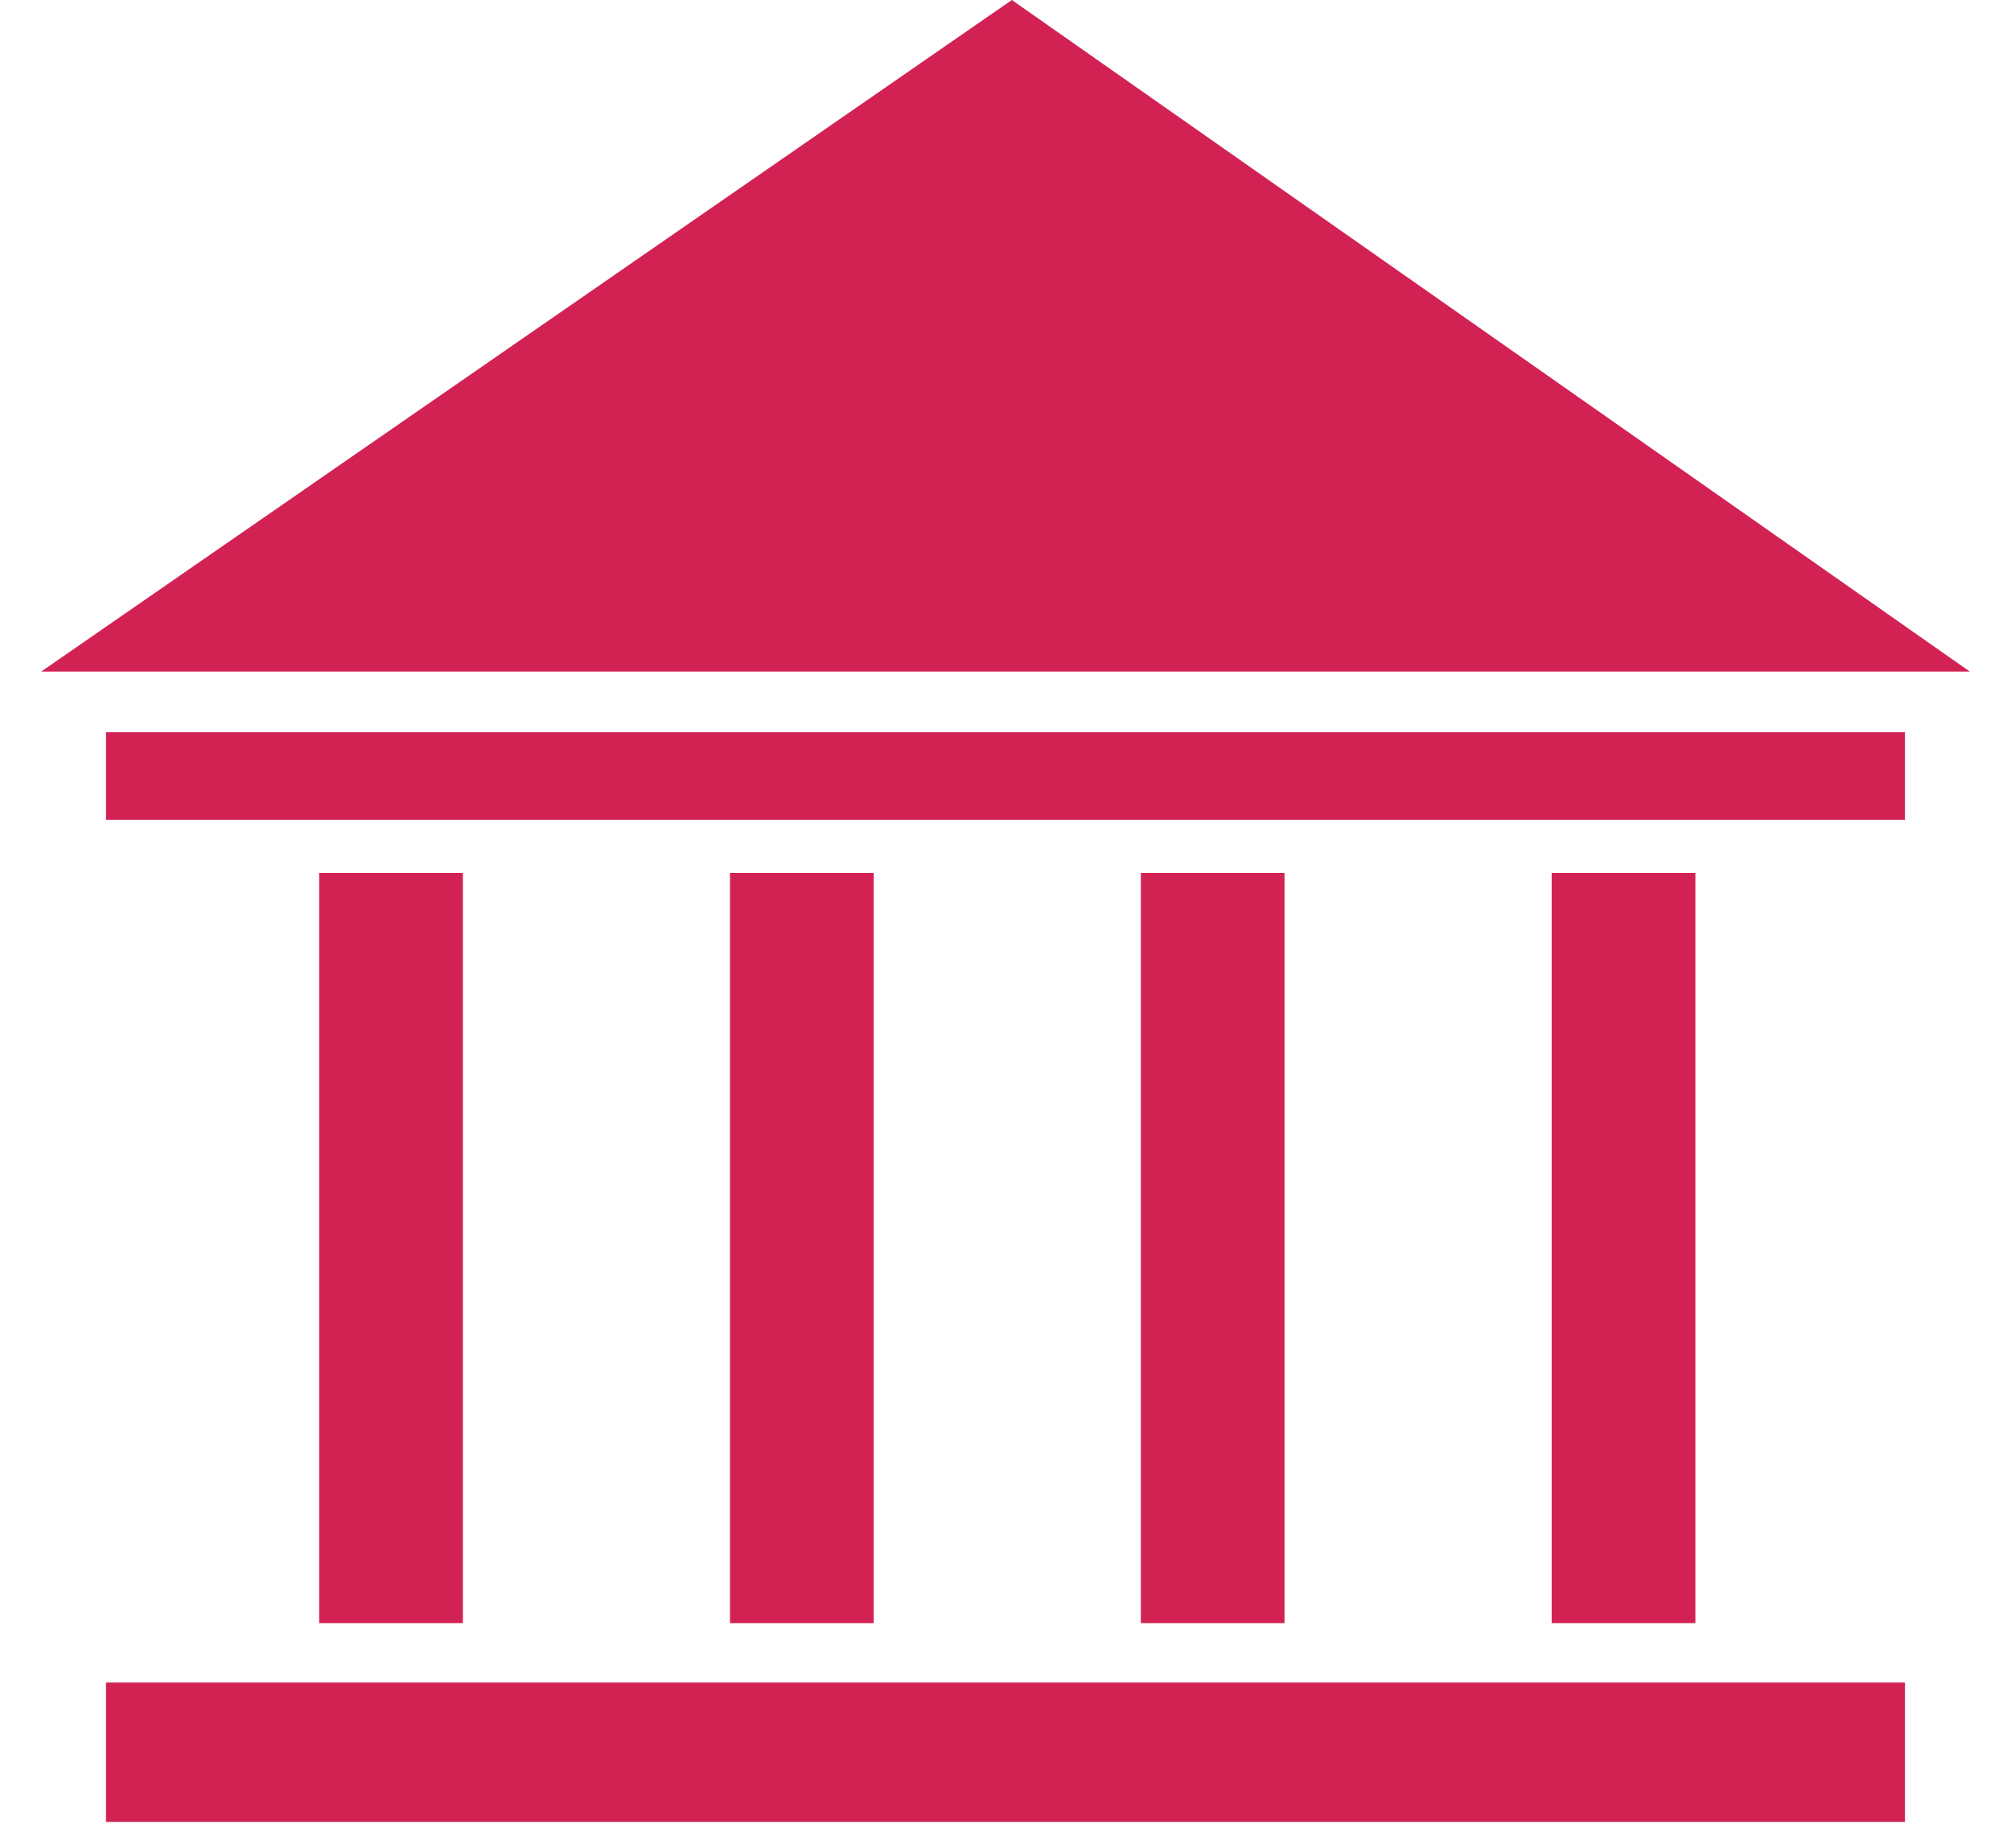 <svg width="37" height="34" viewBox="0 0 37 34" fill="none" xmlns="http://www.w3.org/2000/svg">
<path fill-rule="evenodd" clip-rule="evenodd" d="M36.242 12.354L18.617 -0L0.758 12.354H36.242ZM5.873 16.058V29.858H8.517V16.058H5.873ZM13.431 29.858V16.058H16.076V29.858H13.431ZM20.99 16.058V29.858H23.634V16.058H20.99ZM28.549 29.858V16.058H31.193V29.858H28.549ZM1.95 33.517H35.049V30.952H1.95V33.517ZM35.049 15.08H1.95V13.47H35.049V15.08Z" fill="#D22254"/>
</svg>
